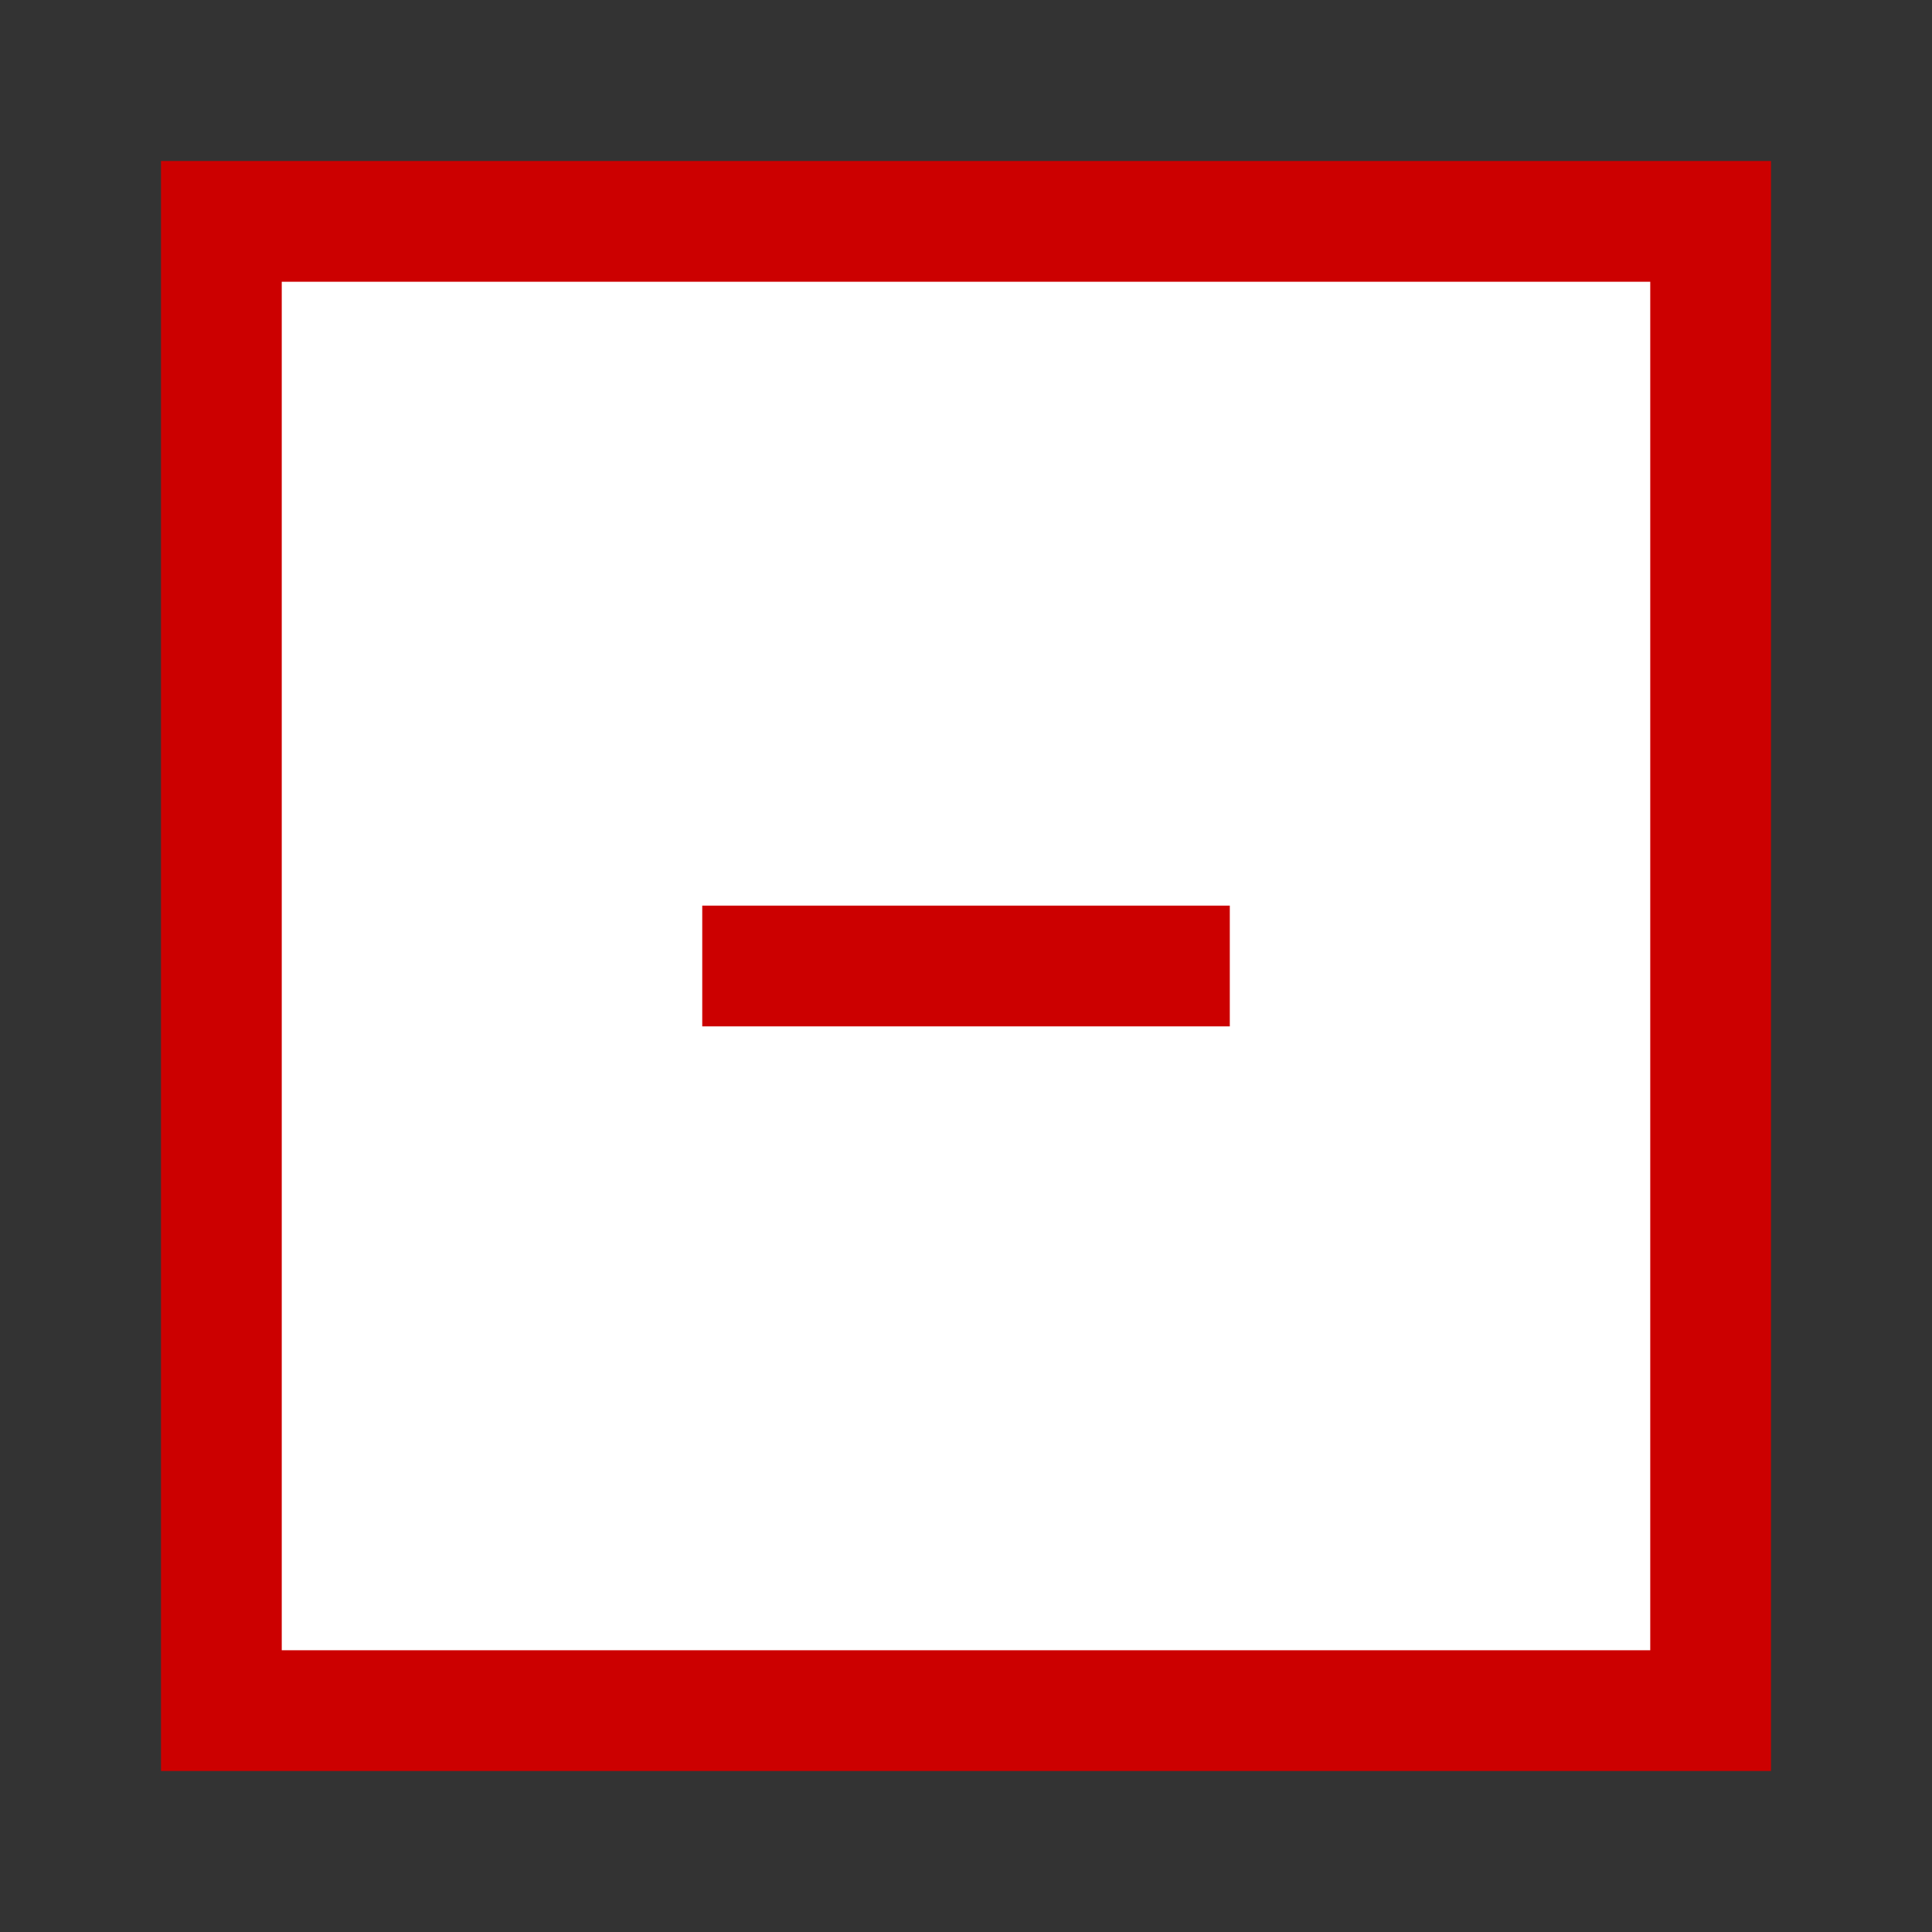 <?xml version="1.0" encoding="UTF-8" standalone="no"?>
<!-- Created with Inkscape (http://www.inkscape.org/) -->

<svg
   xmlns:dc="http://purl.org/dc/elements/1.1/"
   xmlns:cc="http://creativecommons.org/ns#"
   xmlns:rdf="http://www.w3.org/1999/02/22-rdf-syntax-ns#"
   xmlns:svg="http://www.w3.org/2000/svg"
   xmlns="http://www.w3.org/2000/svg"
   xmlns:sodipodi="http://sodipodi.sourceforge.net/DTD/sodipodi-0.dtd"
   xmlns:inkscape="http://www.inkscape.org/namespaces/inkscape"
   id="svg2888"
   height="48px"
   width="48px"
   version="1.1"
   inkscape:version="0.91 r13725"
   sodipodi:docname="stg-node-signal_transition-input_minus.svg">
  <rect width="100%" height="100%" fill="#333333" stroke="none"/>
  <defs
     id="defs13">
    <inkscape:path-effect
       effect="spiro"
       id="path-effect8087"
       is_visible="true" />
    <inkscape:path-effect
       effect="spiro"
       id="path-effect8083"
       is_visible="true" />
    <inkscape:path-effect
       effect="spiro"
       id="path-effect8087-3"
       is_visible="true" />
    <inkscape:path-effect
       effect="spiro"
       id="path-effect8087-7"
       is_visible="true" />
    <inkscape:path-effect
       effect="spiro"
       id="path-effect8087-3-3"
       is_visible="true" />
    <inkscape:path-effect
       effect="spiro"
       id="path-effect8087-7-5"
       is_visible="true" />
  </defs>
  <sodipodi:namedview
     pagecolor="#ffffff"
     bordercolor="#666666"
     borderopacity="1"
     objecttolerance="10"
     gridtolerance="10"
     guidetolerance="10"
     inkscape:pageopacity="0"
     inkscape:pageshadow="2"
     inkscape:window-width="1920"
     inkscape:window-height="1176"
     id="namedview11"
     showgrid="false"
     inkscape:zoom="3.0155634"
     inkscape:cx="59.652016"
     inkscape:cy="-124.67463"
     inkscape:window-x="0"
     inkscape:window-y="24"
     inkscape:window-maximized="1"
     inkscape:current-layer="svg2888" />
  <rect
     style="fill:#ffffff;stroke:#cc0000;stroke-width:3;stroke-opacity:1;fill-opacity:1"
     x="5.5"
     y="5.5"
     width="37"
     height="37"
     id="rect3762" />
  <path
     style="fill:none;fill-rule:evenodd;stroke:#cc0000;stroke-width:3;stroke-linecap:butt;stroke-linejoin:miter;stroke-miterlimit:4;stroke-dasharray:none;stroke-opacity:1"
     d="m 17.447,24 13.107,0"
     id="path8085-6"
     inkscape:path-effect="#path-effect8087-3"
     inkscape:original-d="m 17.446574,24.000001 13.106851,0"
     inkscape:connector-curvature="0" />
</svg>
